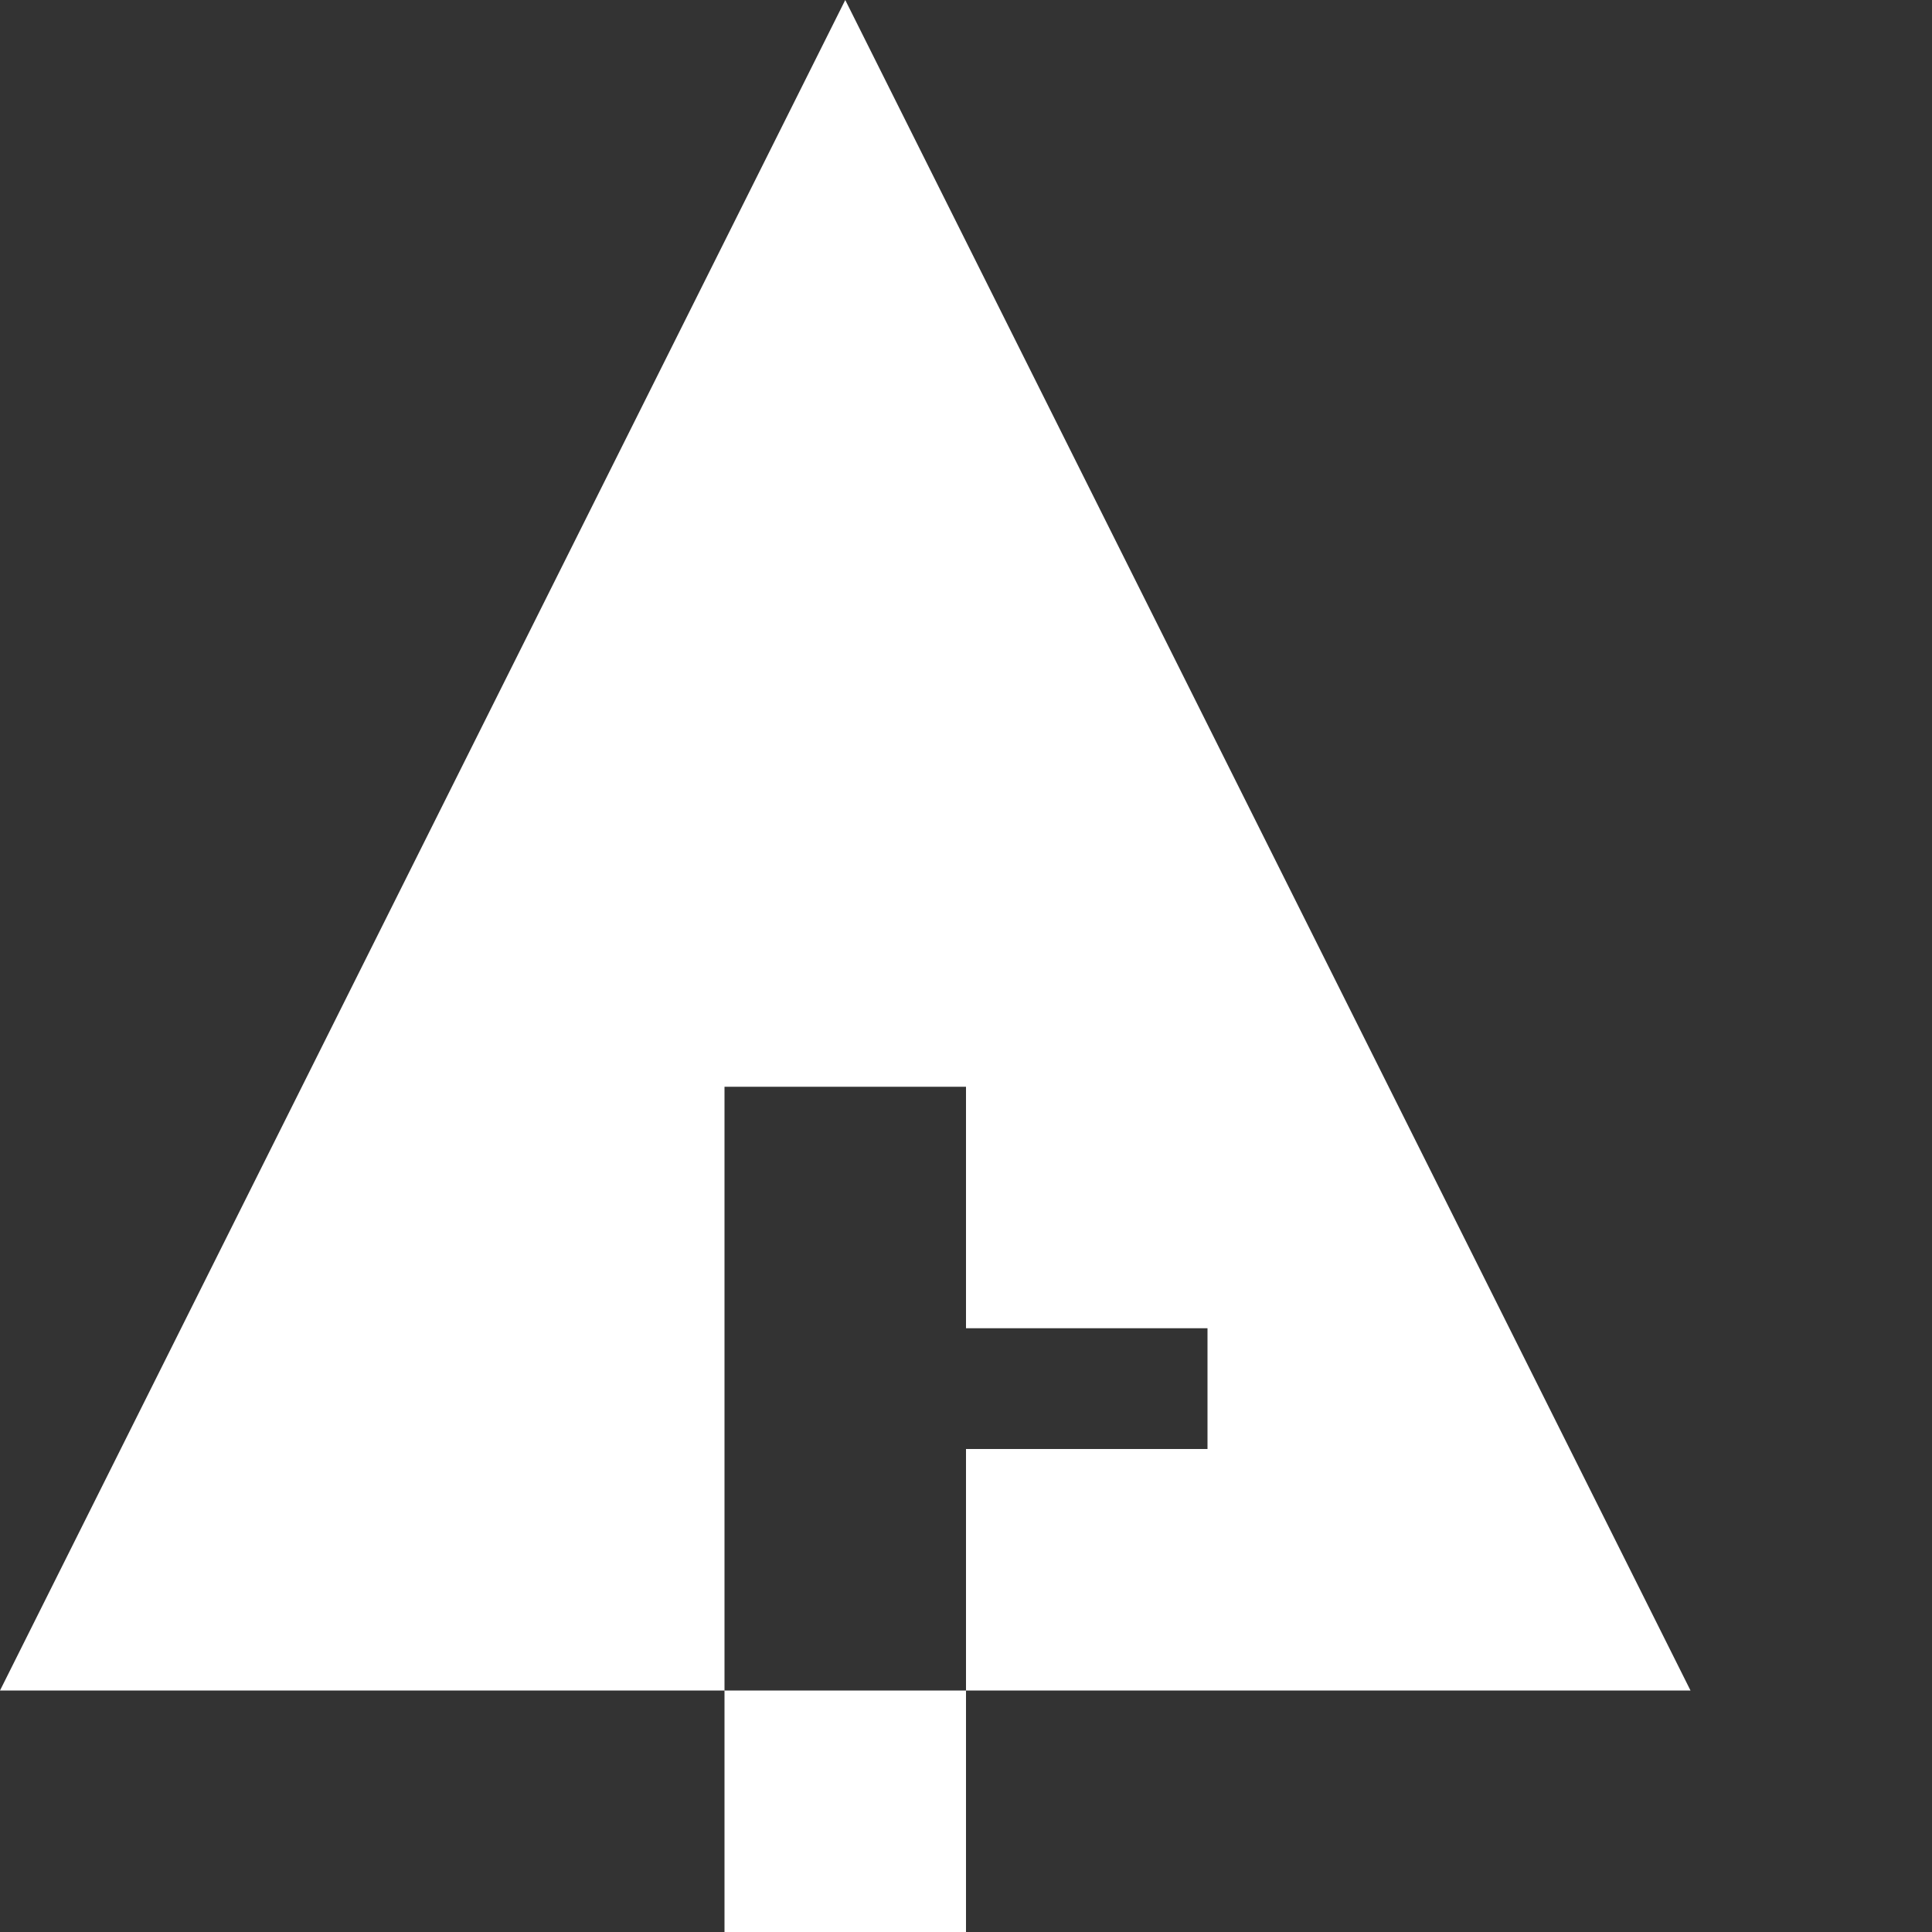 <?xml version="1.0" encoding="utf-8"?>
<!-- Generated by IcoMoon.io -->
<!DOCTYPE svg PUBLIC "-//W3C//DTD SVG 1.1//EN" "http://www.w3.org/Graphics/SVG/1.1/DTD/svg11.dtd">
<svg version="1.1" xmlns="http://www.w3.org/2000/svg" xmlns:xlink="http://www.w3.org/1999/xlink" width="20" height="20" viewBox="0 0 20 20">
	<rect x="0" y="0" width="20" height="20" fill="#333333" stroke="none"/>
	<path d="M7.5 17.5h-7.5l8.75-17.5 8.75 17.5h-7.5v-2.5h2.5v-1.25h-2.5v-2.5h-2.5zM7.5 17.5h2.5v2.5h-2.5z" fill="#ffffff" />
</svg>

